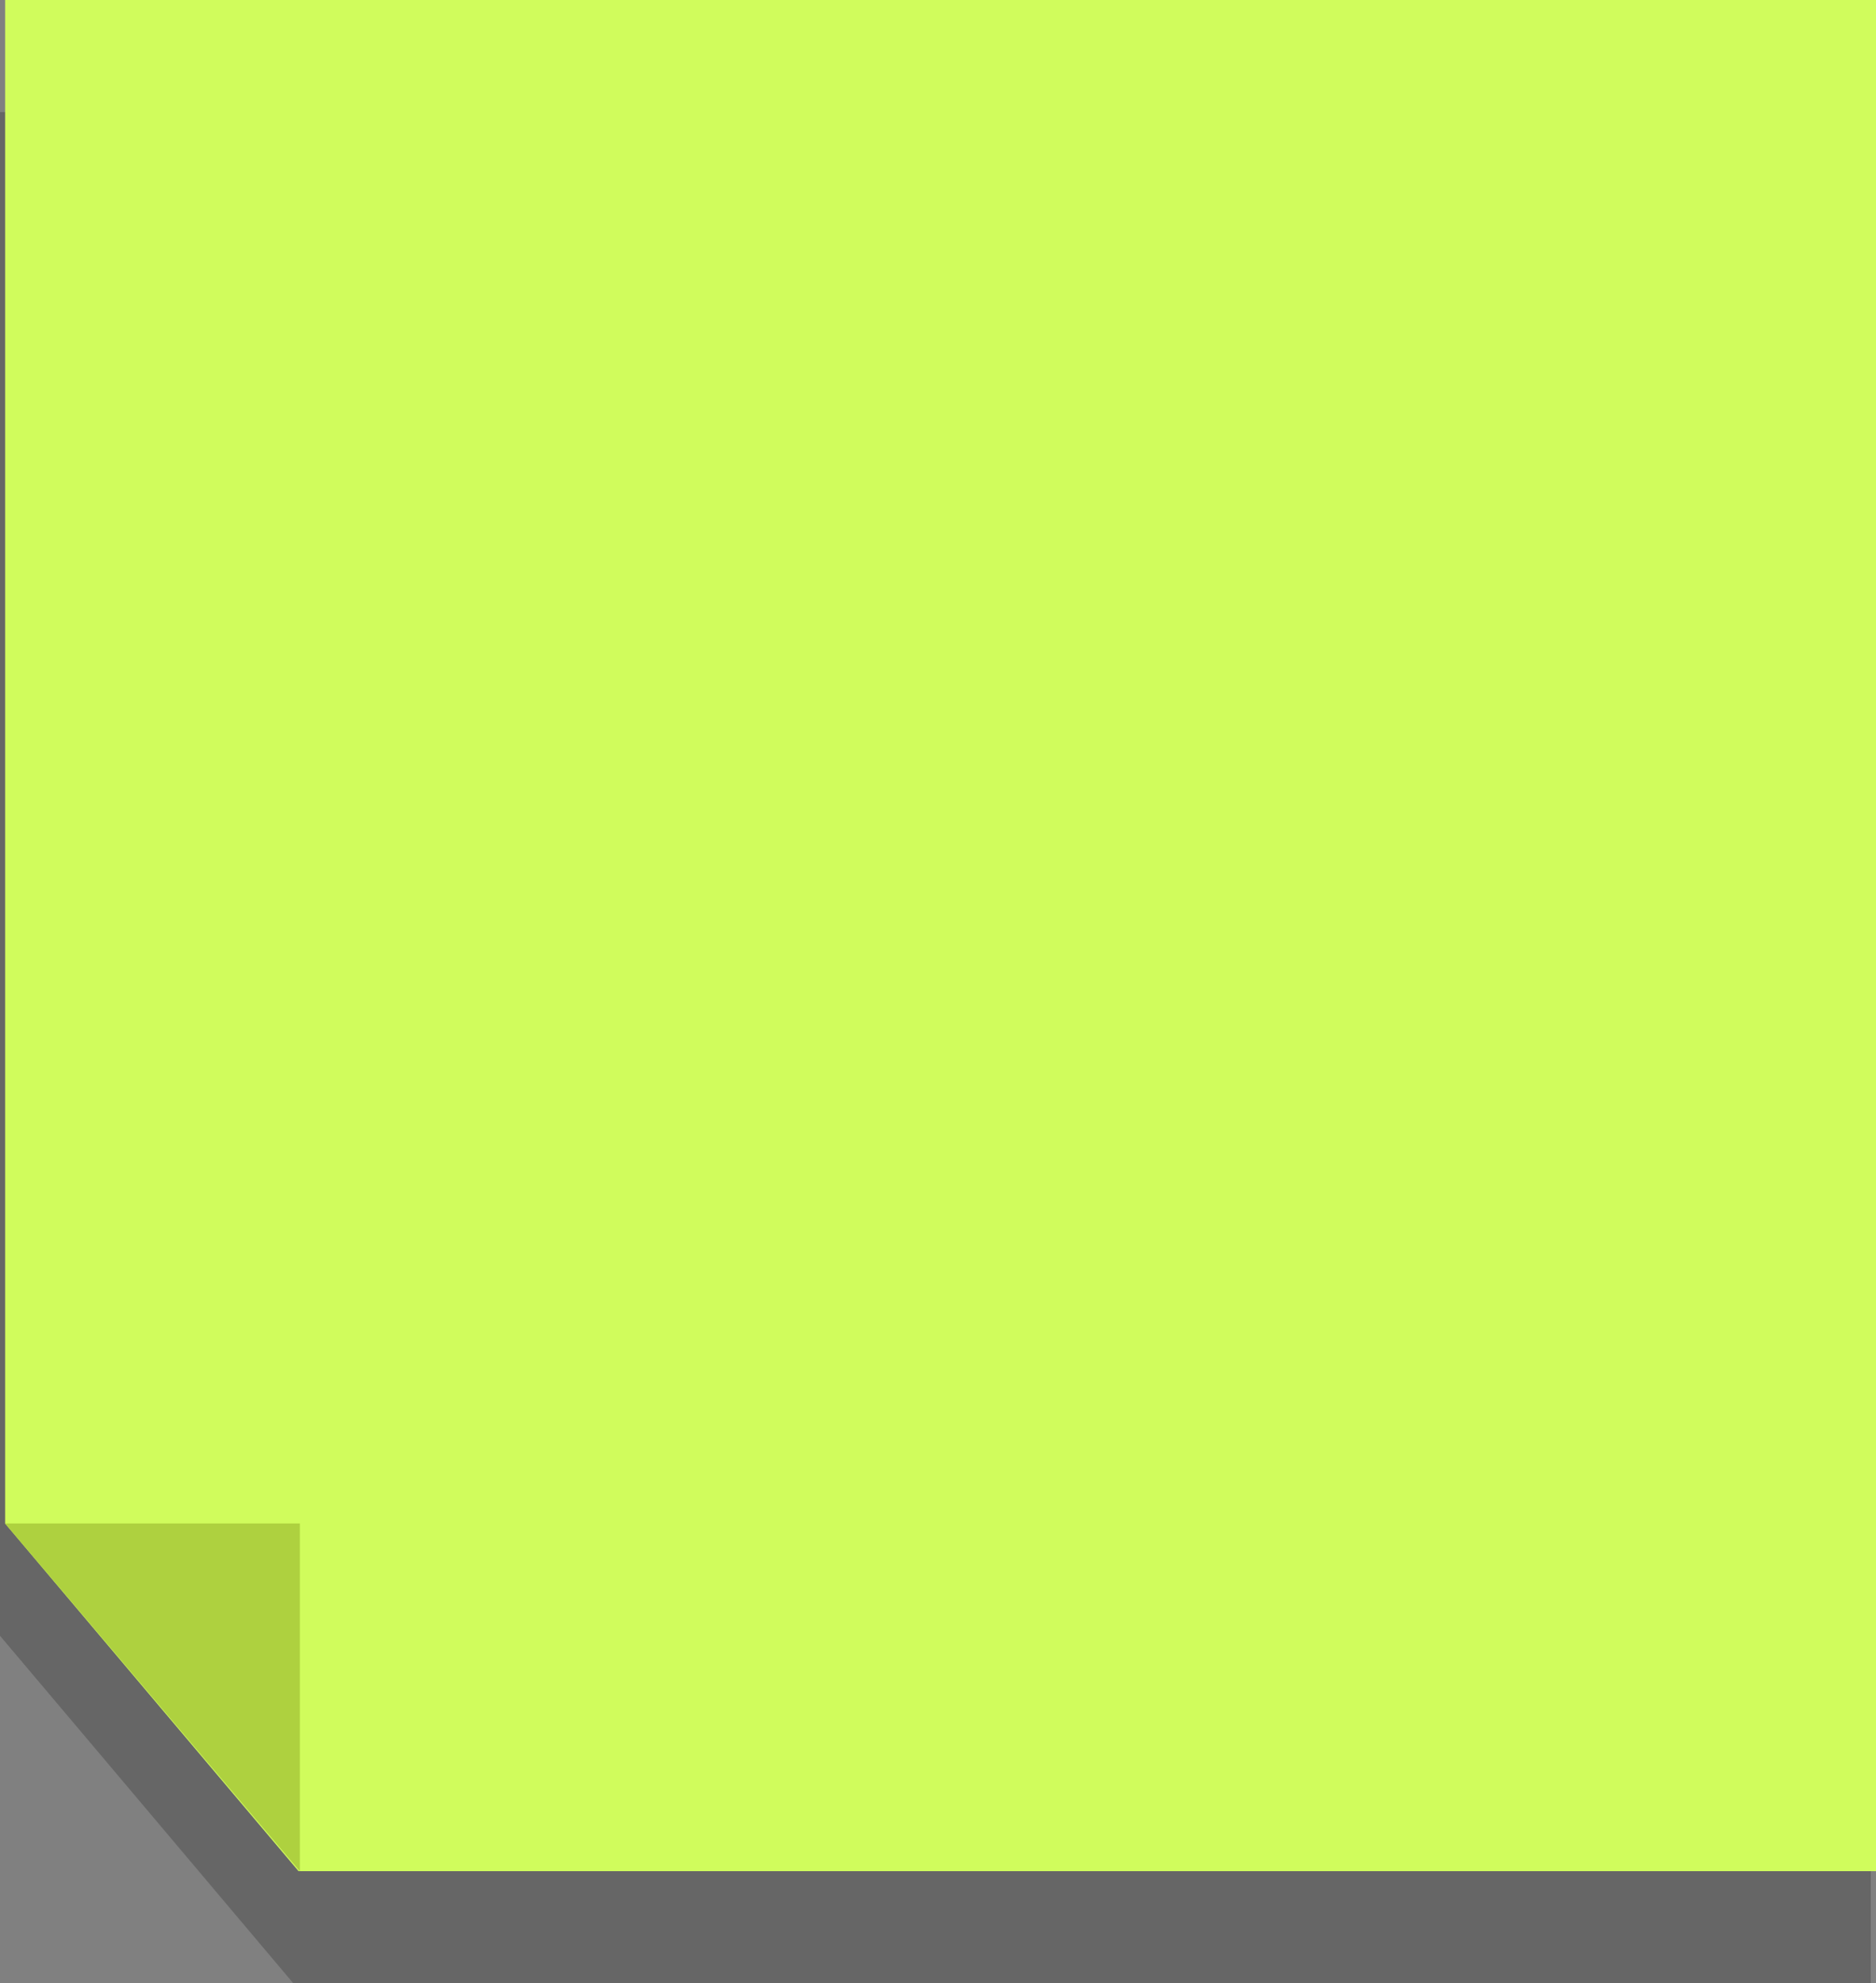 <?xml version="1.0" encoding="UTF-8"?>
<svg id="_레이어_2" data-name="레이어 2" xmlns="http://www.w3.org/2000/svg" viewBox="0 0 172.24 182.05">
  <rect x="0" y="0" width="172.24" height="182.05" fill="#808080" stroke="none"/>
  <defs>
    <style>
      .cls-1, .cls-2, .cls-3 {
        stroke-width: 0px;
      }

      .cls-4 {
        opacity: .2;
      }

      .cls-2 {
        fill: #aed13f;
      }

      .cls-3 {
        fill: #d0fc5c;
      }
    </style>
  </defs>
  <g id="_레이어_1-2" data-name="레이어 1">
    <g class="cls-4">
      <polygon class="cls-1" points="171.76 10.29 0 10.29 0 150.14 26.93 182.05 171.76 182.05 171.76 10.29"/>
      <polygon class="cls-1" points="27.06 150.13 0 150.13 27.06 182.05 27.06 150.13"/>
    </g>
    <polygon class="cls-3" points="172.24 0 .47 0 .47 139.85 27.41 171.76 172.24 171.76 172.24 0"/>
    <polygon class="cls-2" points="27.53 139.84 .47 139.84 27.53 171.76 27.53 139.84"/>
  </g>
</svg>